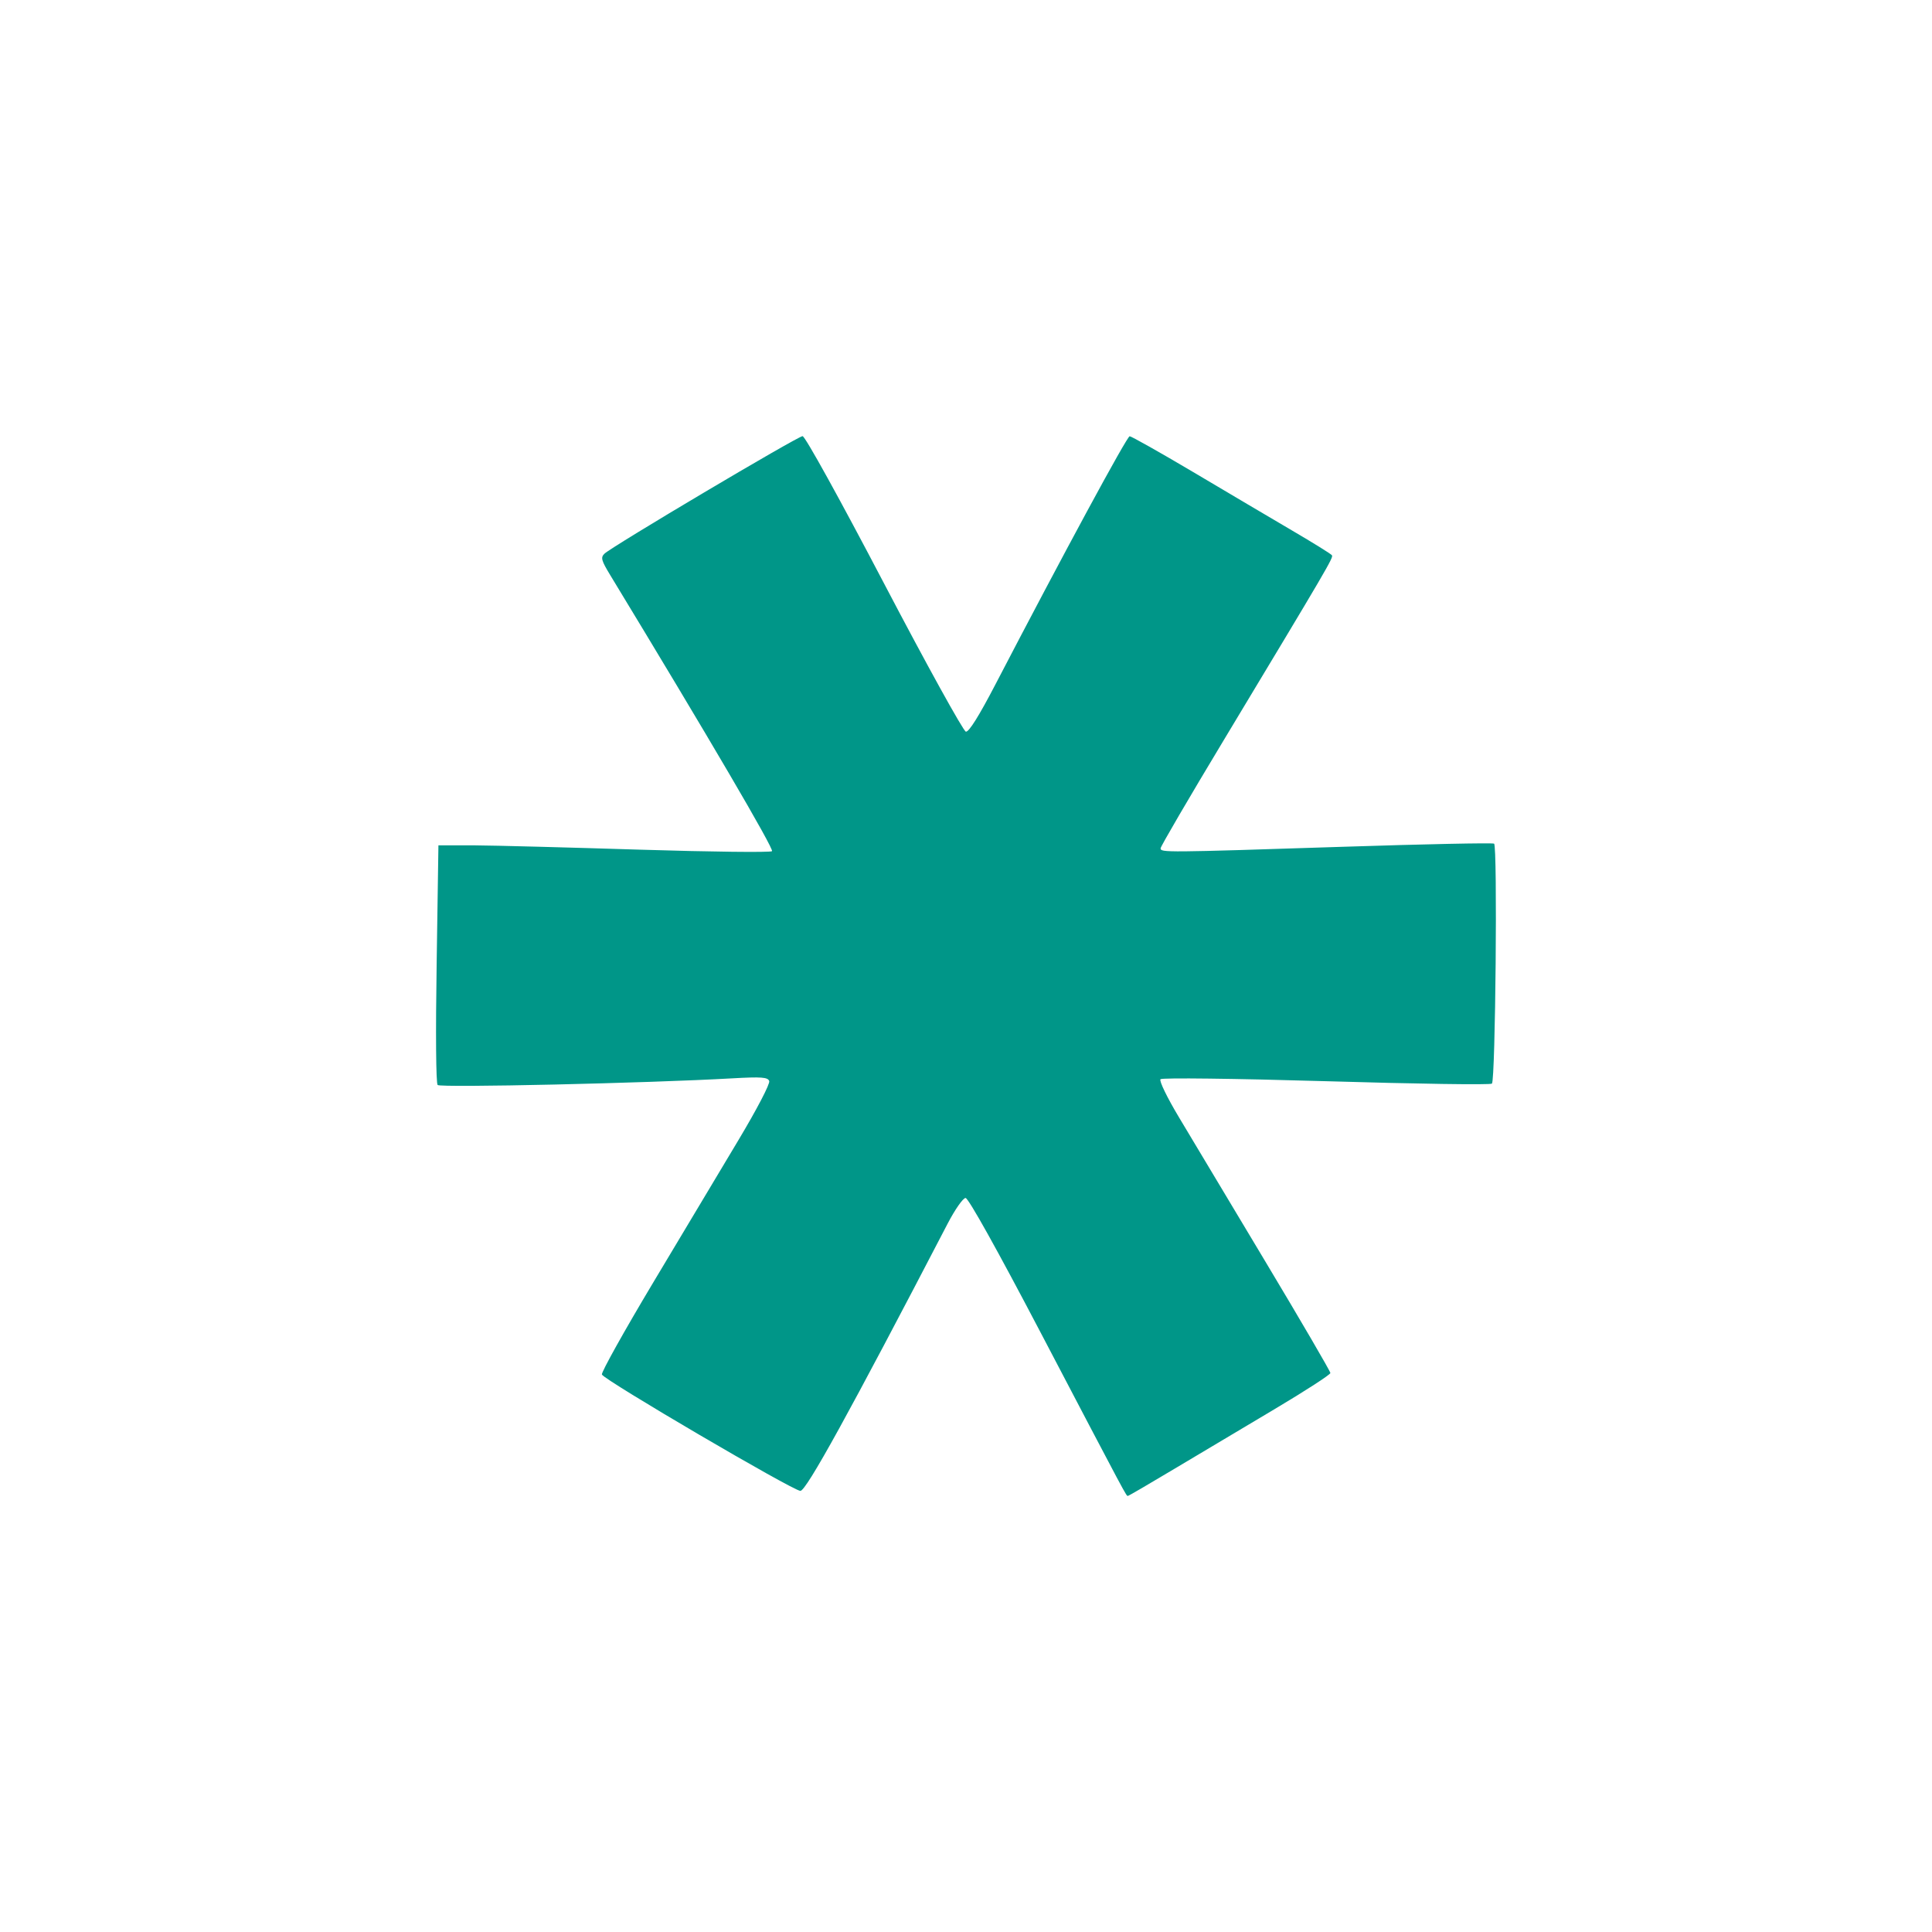 <?xml version="1.0" encoding="UTF-8" standalone="no"?>
<svg
   xmlns:dc="http://purl.org/dc/elements/1.1/"
   xmlns:cc="http://creativecommons.org/ns#"
   xmlns:rdf="http://www.w3.org/1999/02/22-rdf-syntax-ns#"
   xmlns:svg="http://www.w3.org/2000/svg"
   xmlns="http://www.w3.org/2000/svg"
   xmlns:sodipodi="http://sodipodi.sourceforge.net/DTD/sodipodi-0.dtd"
   xmlns:inkscape="http://www.inkscape.org/namespaces/inkscape"
   width="512"
   height="512"
   viewBox="0 0 135.467 135.467"
   version="1.1"
   id="svg2"
   inkscape:version="0.91 r"
   sodipodi:docname="lastpass.svg">
  <defs
     id="defs18" />
  <sodipodi:namedview
     pagecolor="#ffffff"
     bordercolor="#666666"
     borderopacity="1"
     objecttolerance="10"
     gridtolerance="10"
     guidetolerance="10"
     inkscape:pageopacity="0"
     inkscape:pageshadow="2"
     inkscape:window-width="647"
     inkscape:window-height="480"
     id="namedview16"
     showgrid="false"
     inkscape:zoom="0.4609375"
     inkscape:cx="256"
     inkscape:cy="256"
     inkscape:window-x="0"
     inkscape:window-y="0"
     inkscape:window-maximized="0"
     inkscape:current-layer="layer1" />
  <g
     inkscape:label="Layer 1"
     inkscape:groupmode="layer"
     id="layer1"
     transform="translate(0,-161.533)">
    <path
       style="fill:#009688"
       inkscape:connector-curvature="0"
       id="path8026"
       d="m 56.282,192.111 c -0.332,0 -13.397,7.75 -13.904,8.25 -0.271,0.268 -0.212,0.474 0.413,1.503 6.9,11.365 11.496,19.211 11.34,19.352 -0.108,0.097 -4.268,0.048 -9.239,-0.106 -4.972,-0.155 -10.189,-0.294 -11.595,-0.303 l -2.556,0 -0.124,8.299 c -0.076,4.876 -0.048,8.381 0.069,8.504 0.189,0.2 14.695,-0.128 20.653,-0.466 2.055,-0.116 2.495,-0.082 2.597,0.188 0.07,0.188 -0.861,1.974 -2.163,4.15 -1.258,2.102 -3.949,6.6 -5.98,9.993 -2.03,3.393 -3.645,6.29 -3.589,6.436 0.143,0.379 13.388,8.144 13.917,8.159 0.408,0 3.427,-5.469 10.321,-18.731 0.516,-0.994 1.085,-1.807 1.261,-1.807 0.196,0 2.226,3.642 5.229,9.372 6.206,11.844 6.035,11.518 6.152,11.518 0.055,0 1.512,-0.851 3.238,-1.884 1.726,-1.033 4.896,-2.918 7.048,-4.199 2.152,-1.28 3.913,-2.421 3.913,-2.534 0,-0.114 -2.051,-3.631 -4.561,-7.819 -2.51,-4.189 -5.231,-8.734 -6.049,-10.099 -0.836,-1.396 -1.409,-2.572 -1.302,-2.682 0.107,-0.111 5.189,-0.048 11.623,0.14 6.285,0.188 11.513,0.268 11.616,0.169 0.249,-0.239 0.397,-16.669 0.152,-16.825 -0.106,-0.068 -4.891,0.032 -10.631,0.22 -12.472,0.405 -12.753,0.408 -12.753,0.106 0,-0.13 2.004,-3.56 4.451,-7.622 7.303,-12.13 7.667,-12.753 7.565,-12.922 -0.054,-0.092 -1.316,-0.871 -2.804,-1.744 -1.488,-0.872 -4.608,-2.719 -6.937,-4.1 -2.33,-1.38 -4.329,-2.505 -4.444,-2.505 -0.186,0 -4.632,8.213 -9.432,17.439 -1.136,2.182 -1.843,3.312 -2.053,3.275 -0.176,-0.032 -2.756,-4.701 -5.732,-10.382 -3.082,-5.882 -5.539,-10.332 -5.711,-10.332 z" />
  </g>
</svg>
